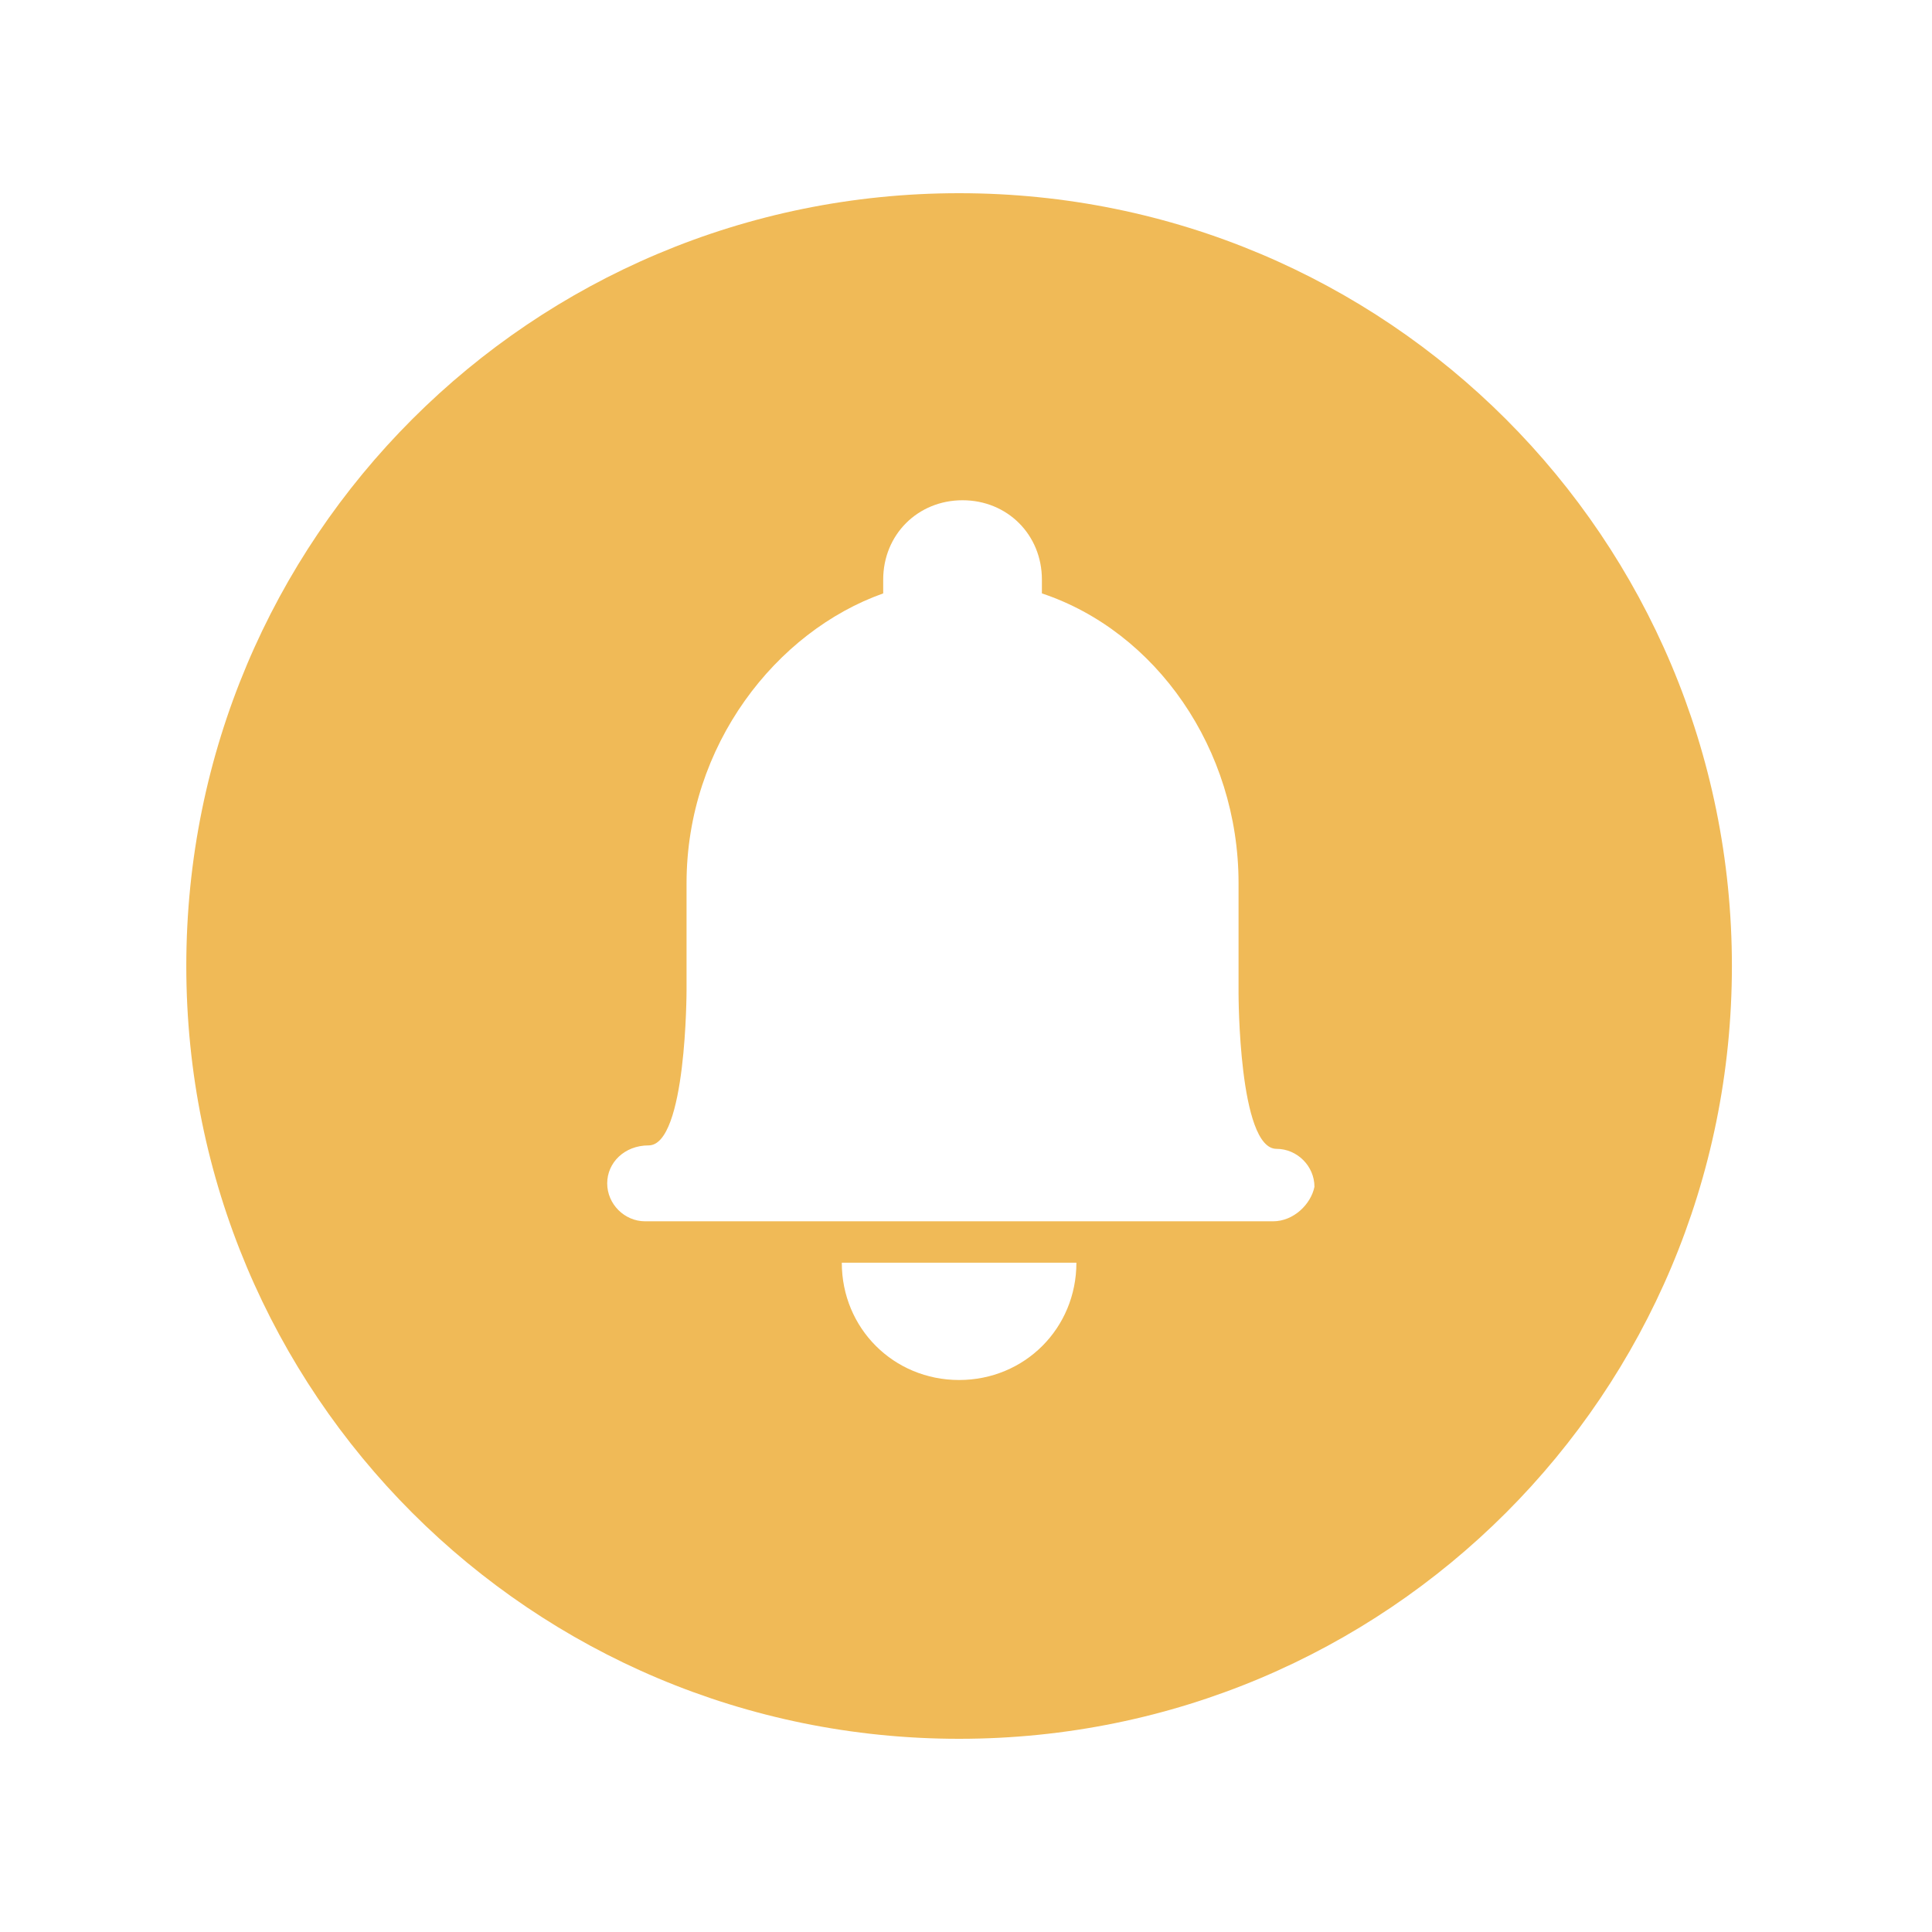 <?xml version="1.0" standalone="no"?><!DOCTYPE svg PUBLIC "-//W3C//DTD SVG 1.1//EN" "http://www.w3.org/Graphics/SVG/1.1/DTD/svg11.dtd"><svg t="1584197132207" class="icon" viewBox="0 0 1024 1024" version="1.1" xmlns="http://www.w3.org/2000/svg" p-id="3375" width="48" height="48" xmlns:xlink="http://www.w3.org/1999/xlink"><defs><style type="text/css"></style></defs><path d="M508.343 102.4C281.6 102.4 98.743 285.257 98.743 512c0 226.743 182.857 409.6 409.6 409.6s409.6-182.857 409.6-409.6c0-226.743-182.857-409.6-409.6-409.6z m0 629.029c-34.743 0-62.171-27.429-62.171-62.171h124.343c0 34.743-27.429 62.171-62.171 62.171z m166.4-84.114H341.943c-10.971 0-20.114-9.143-20.114-20.114 0-10.971 9.143-20.114 21.943-20.114 20.114 0 20.114-82.286 20.114-82.286v-56.686c0-73.143 47.543-133.486 104.229-153.6v-7.314c0-23.771 18.286-42.057 42.057-42.057 23.771 0 42.057 18.286 42.057 42.057v7.314c60.343 20.114 104.229 82.286 104.229 153.6v58.514s0 82.286 20.114 82.286c10.971 0 20.114 9.143 20.114 20.114-1.829 9.143-10.971 18.286-21.943 18.286z" fill="#F0BA57" p-id="3376"></path></svg>